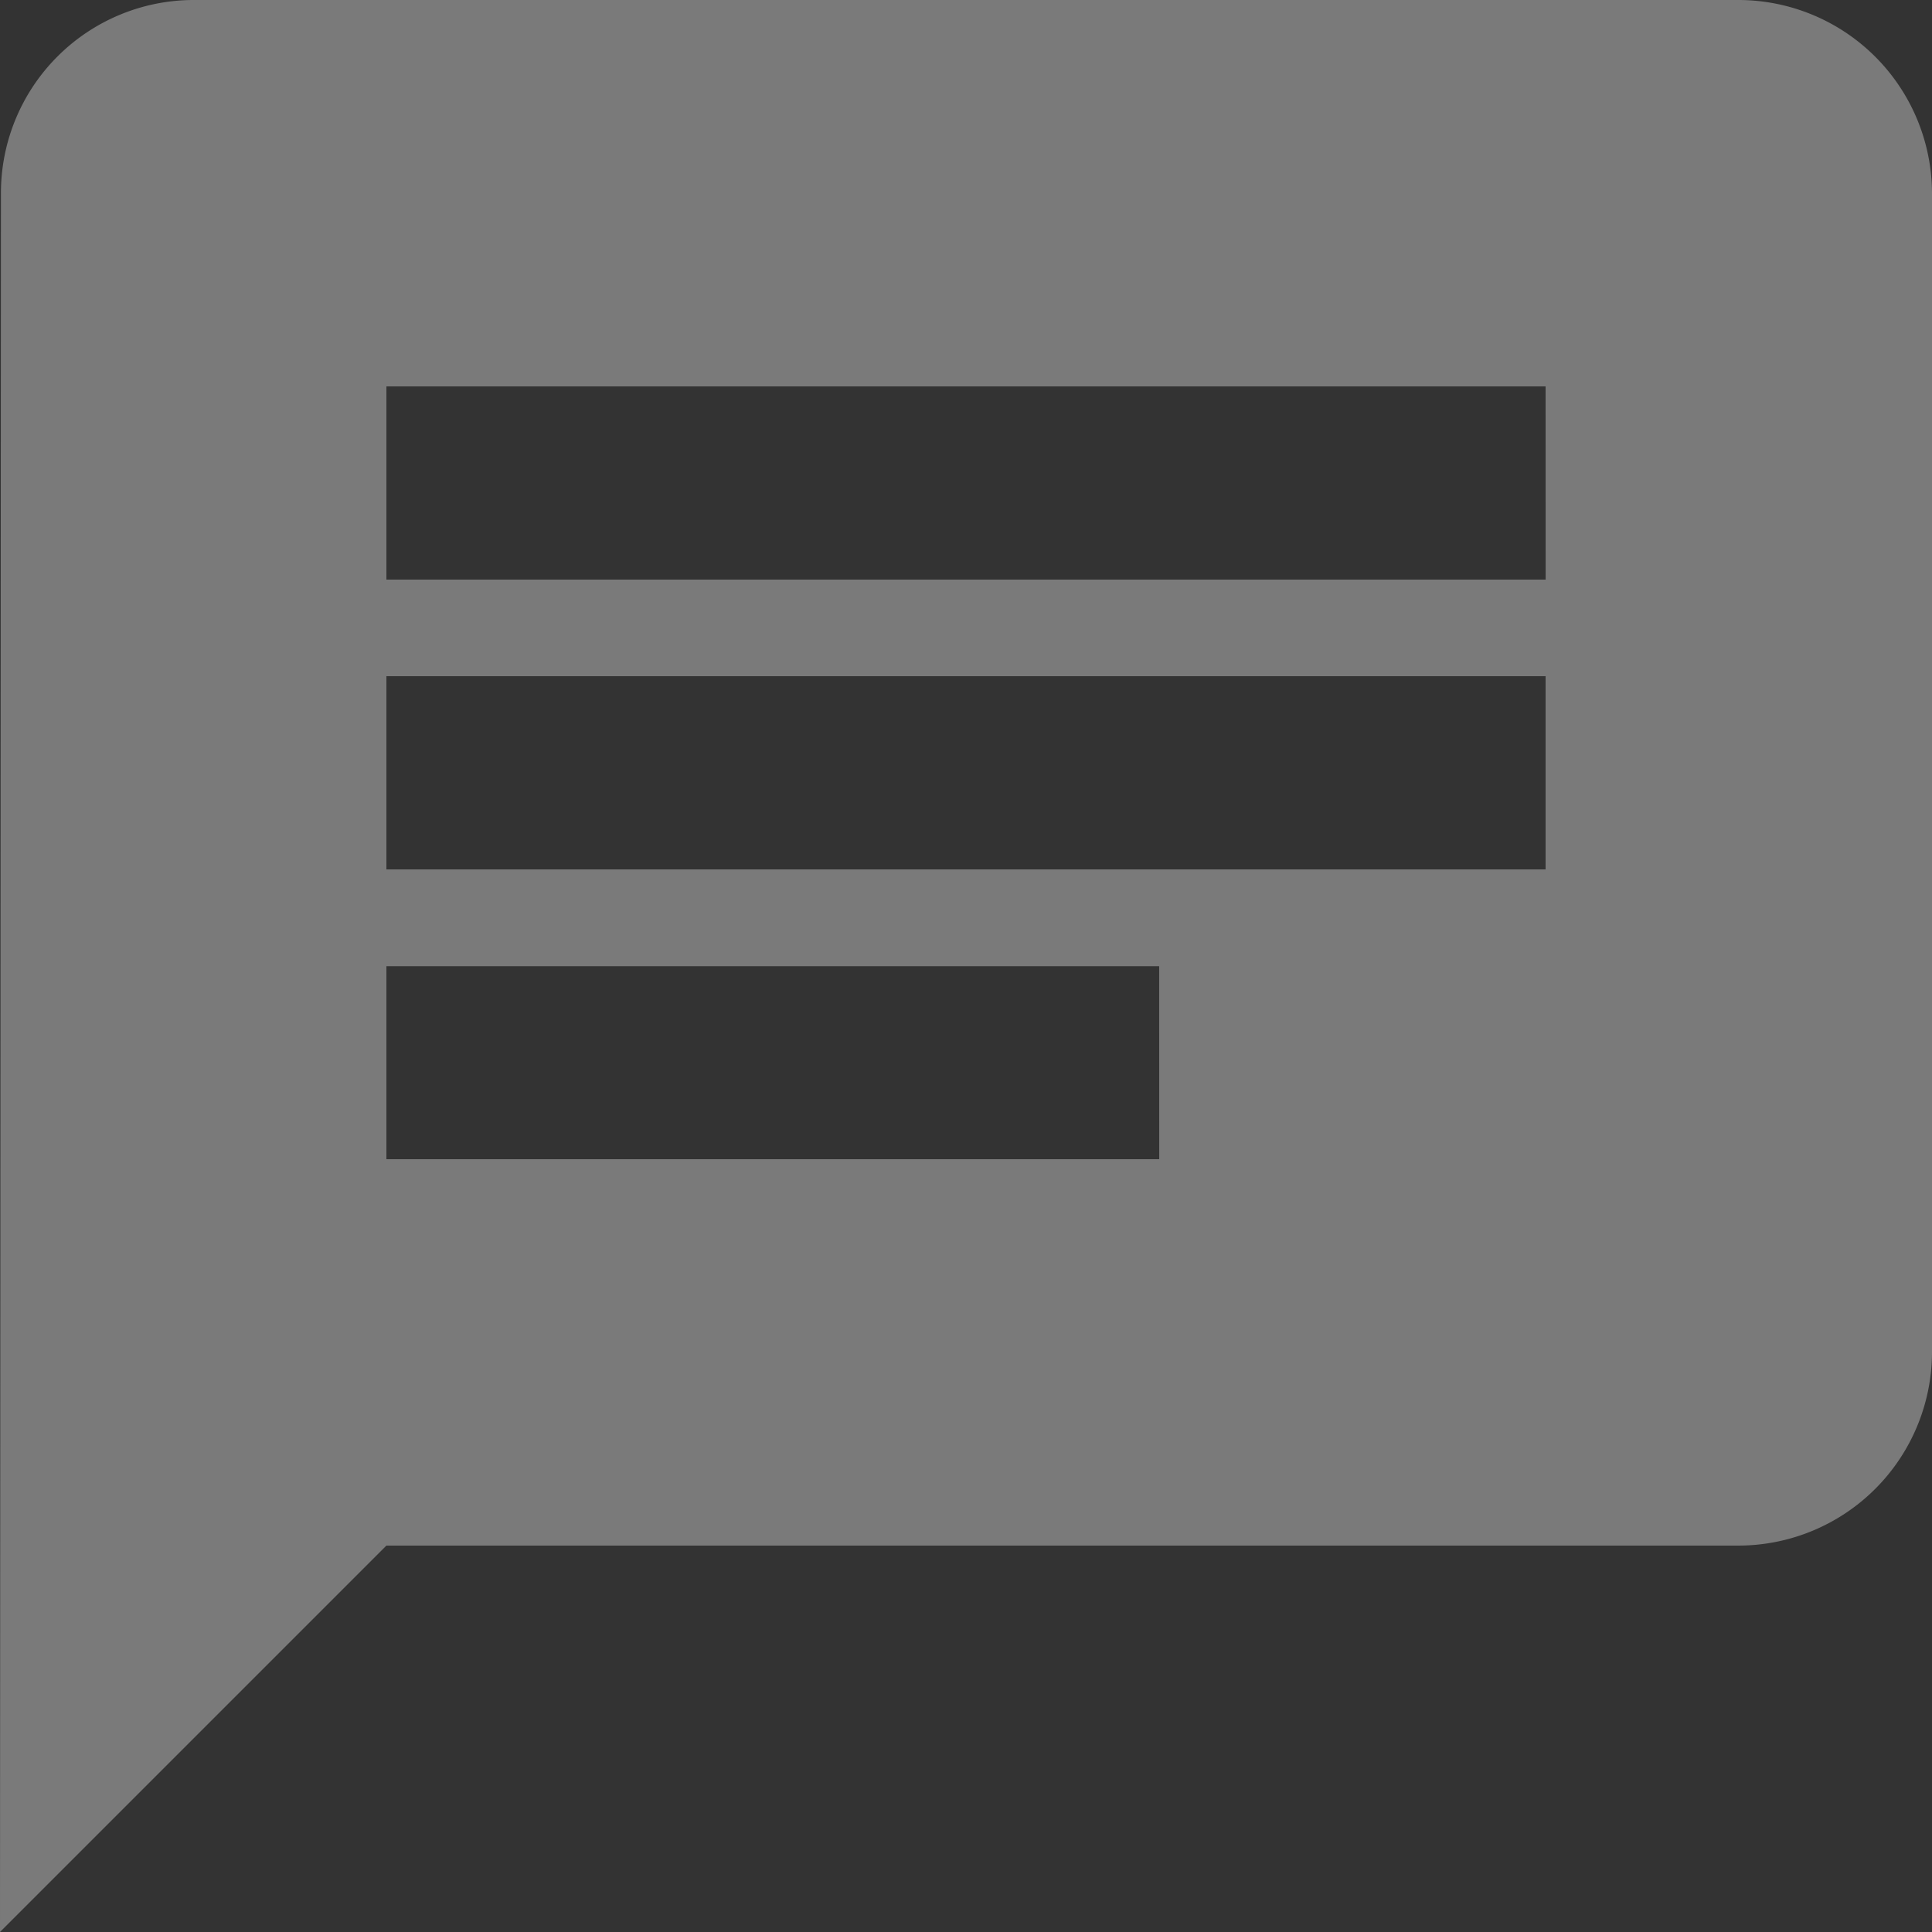 <svg id="chat-24px" xmlns="http://www.w3.org/2000/svg" width="30.594" height="30.594" viewBox="0 0 30.594 30.594">
  <rect x="0" y="0" width="30.594" height="30.594" fill="#333333" stroke="none"/>
  <path id="Path_10" data-name="Path 10" d="M29.535,2H5.059A3.055,3.055,0,0,0,2.015,5.059L2,32.594l6.119-6.119H29.535a3.068,3.068,0,0,0,3.059-3.059V5.059A3.068,3.068,0,0,0,29.535,2ZM8.119,12.708H26.475v3.059H8.119Zm12.238,7.648H8.119V17.3H20.356Zm6.119-9.178H8.119V8.119H26.475Z" transform="translate(-2 -2)" fill="#fff" opacity="0.35"/>
</svg>
